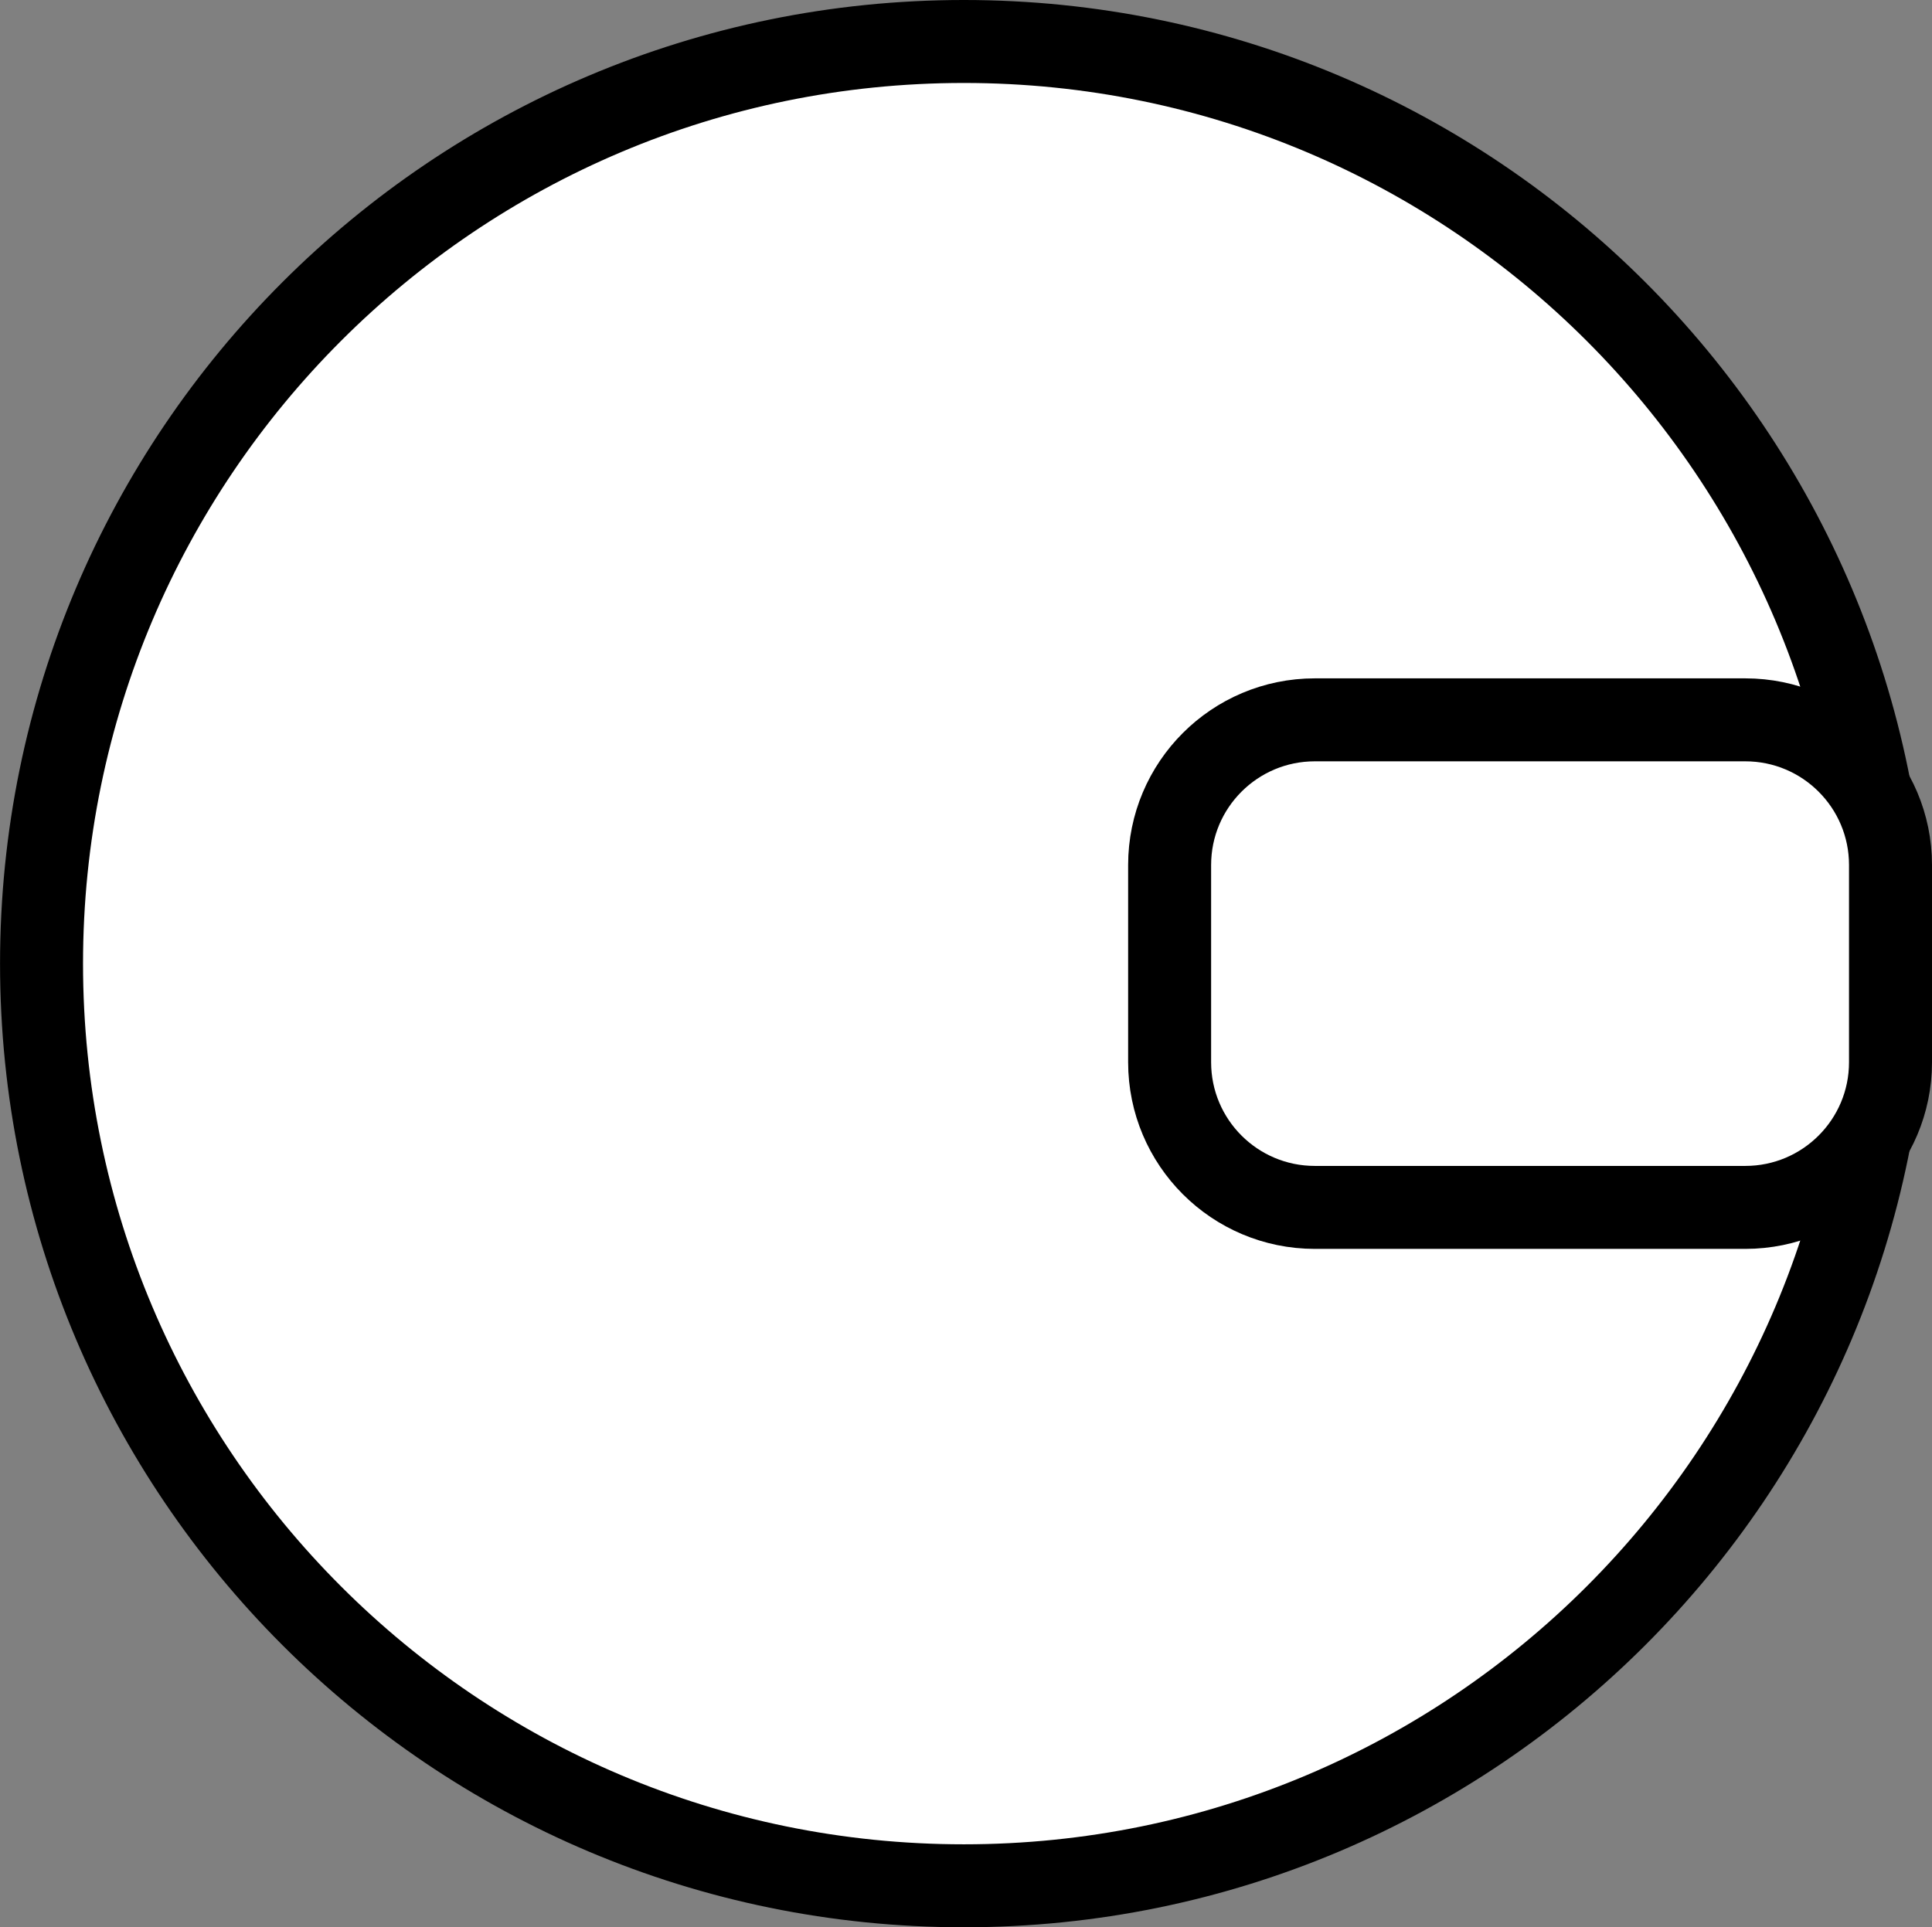 <svg version="1.1" xmlns="http://www.w3.org/2000/svg" xmlns:xlink="http://www.w3.org/1999/xlink" width="46.563" height="46.458" viewBox="0,0,46.563,46.458"><rect x="0" y="0" width="46.563" height="46.458" fill="#808080" stroke="none"/><g transform="translate(-296.718,-156.771)"><g fill="#ffffff" stroke="#000000" stroke-width="2" stroke-miterlimit="10"><path d="M297.719,180c0,-12.277 9.952,-22.229 22.229,-22.229c12.277,0 22.229,9.952 22.229,22.229c0,12.277 -9.952,22.229 -22.229,22.229c-12.277,0 -22.229,-9.952 -22.229,-22.229z"/><path d="M324.907,177.623c0,-1.933 1.567,-3.5 3.5,-3.5h10.374c1.933,0 3.5,1.567 3.5,3.5v4.753c0,1.933 -1.567,3.5 -3.5,3.5h-10.374c-1.933,0 -3.5,-1.567 -3.5,-3.5z"/></g></g></svg>